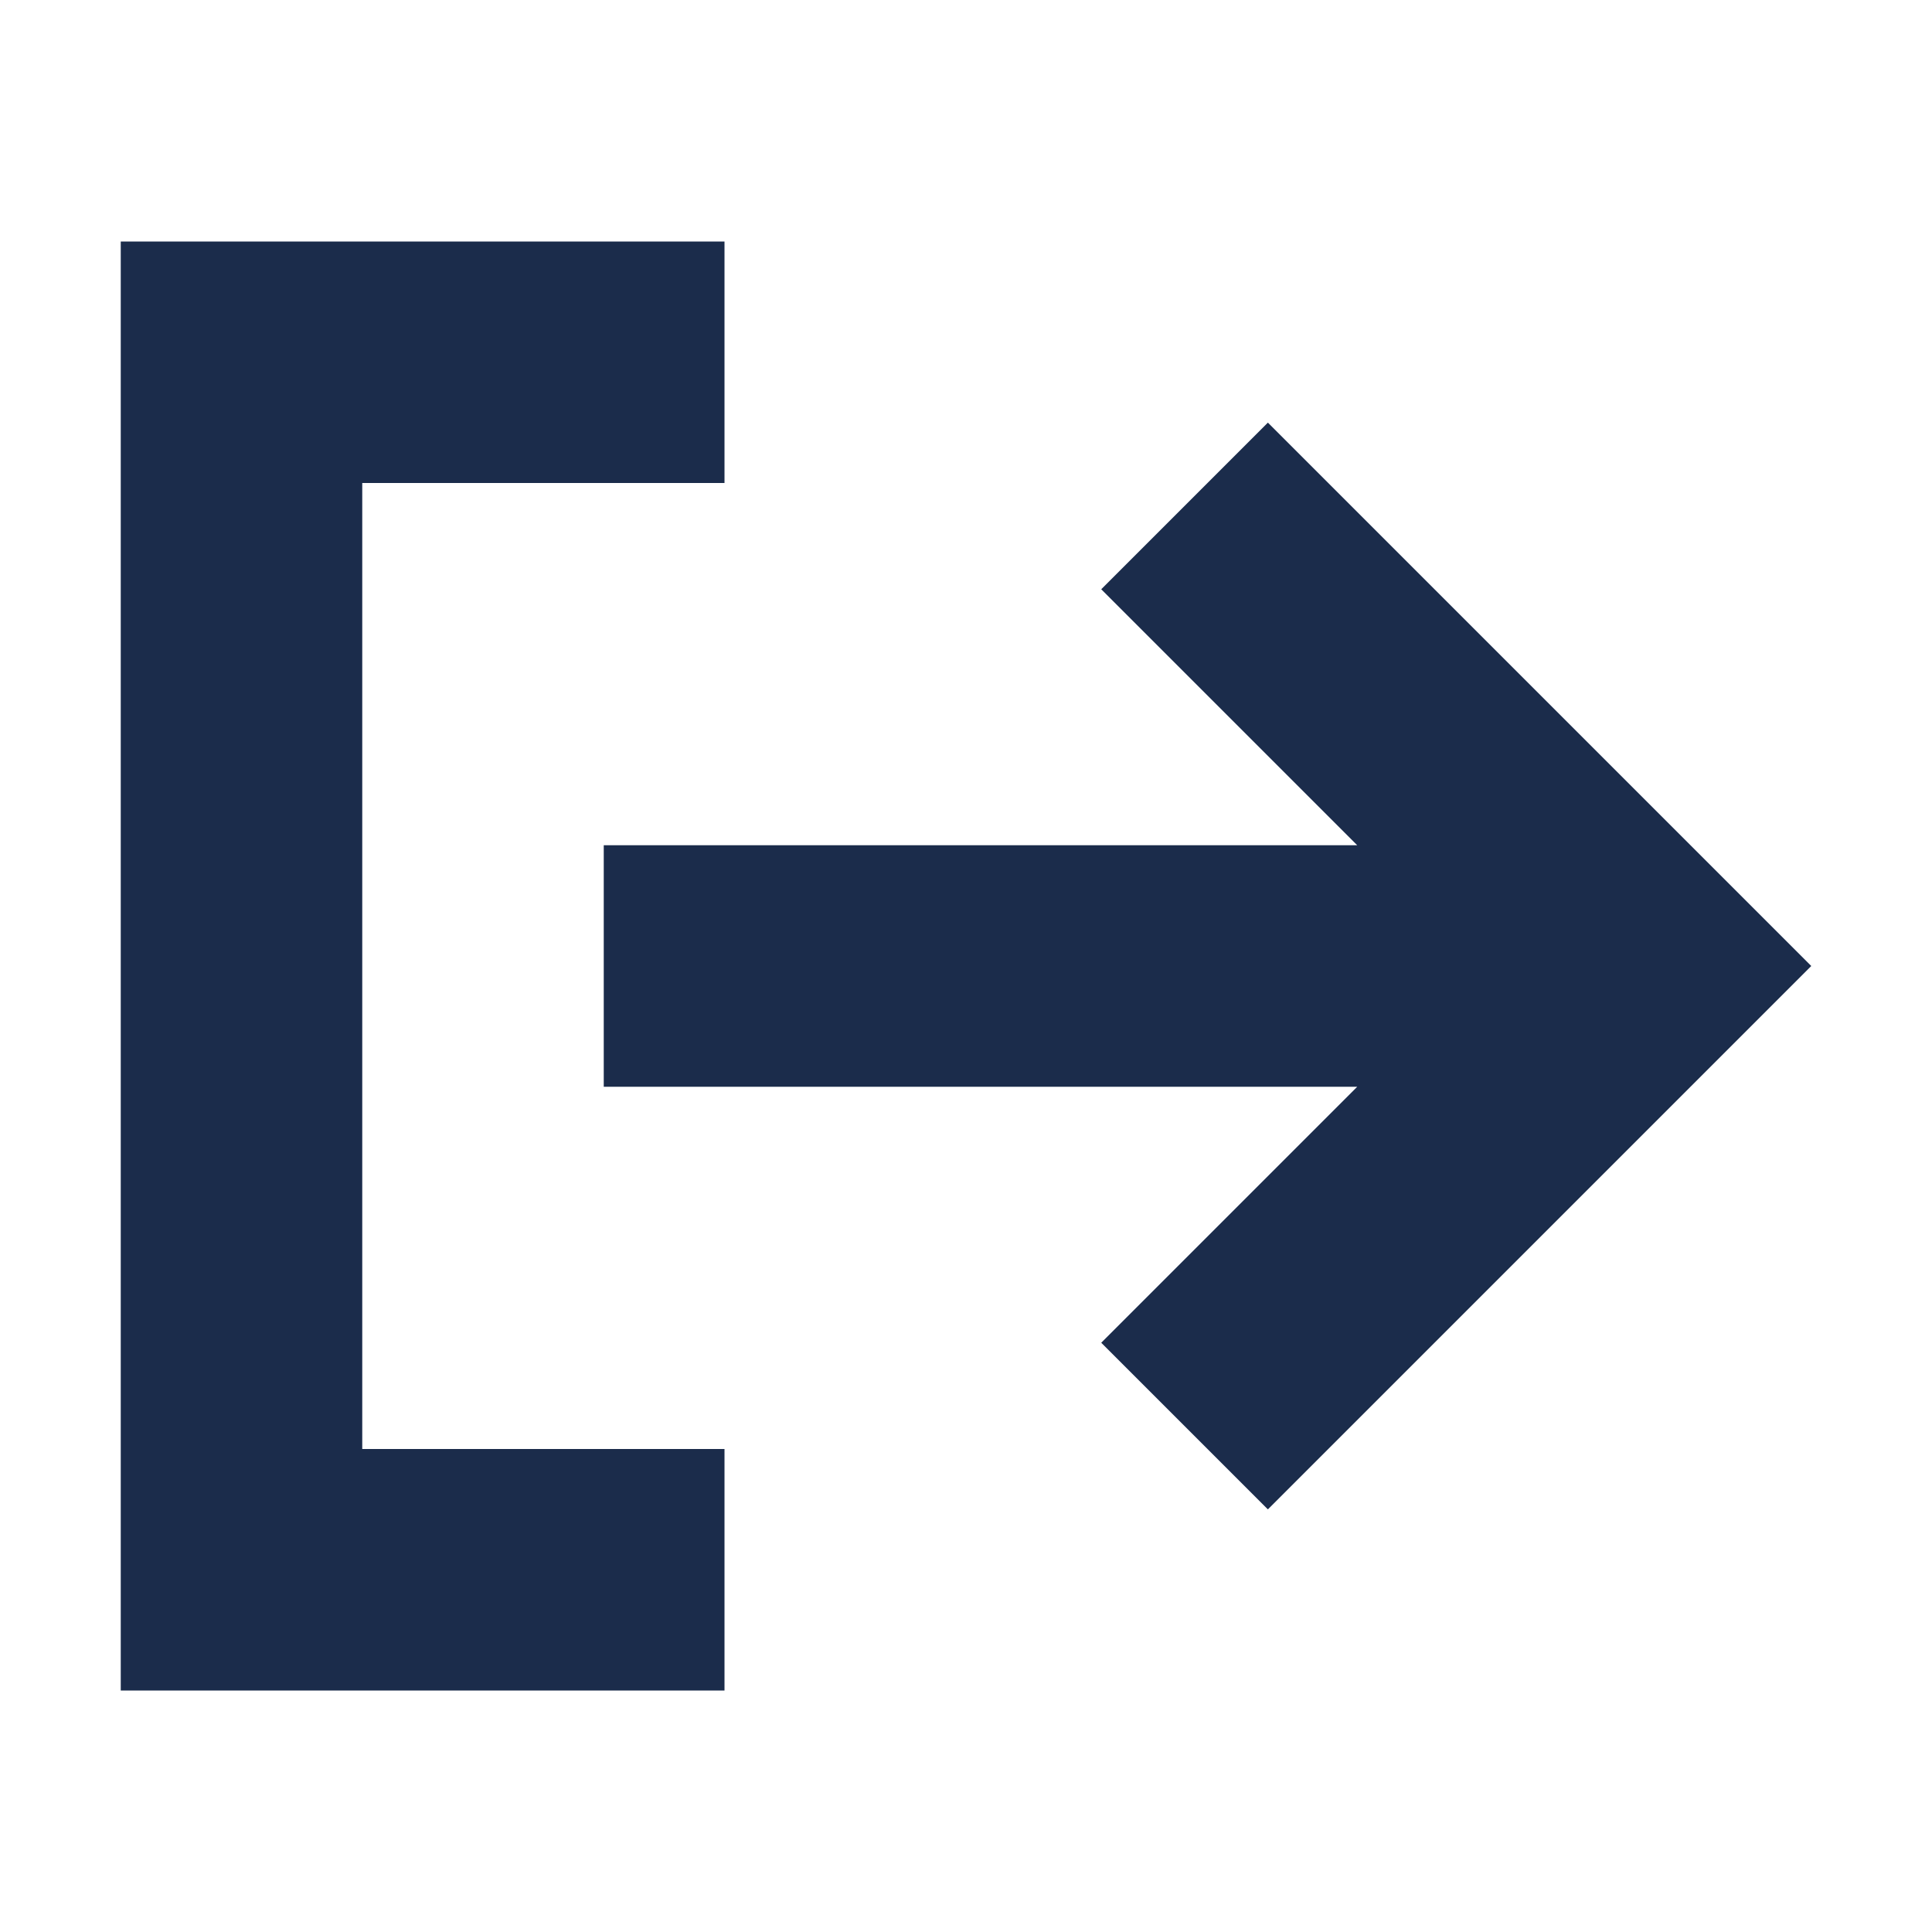 <svg xmlns="http://www.w3.org/2000/svg" width="16" height="16" viewBox="0 0 16 16">
    <g fill="none" fill-rule="evenodd">
        <path fill="#1B2C4B" fill-rule="nonzero" d="M6 4H3v8h3v2H1V2h5v2zm4.5-.5L15 8l-4.5 4.5-1.38-1.38L11.24 9H5V7h6.24L9.12 4.88 10.5 3.5z"/>
    </g>
</svg>
